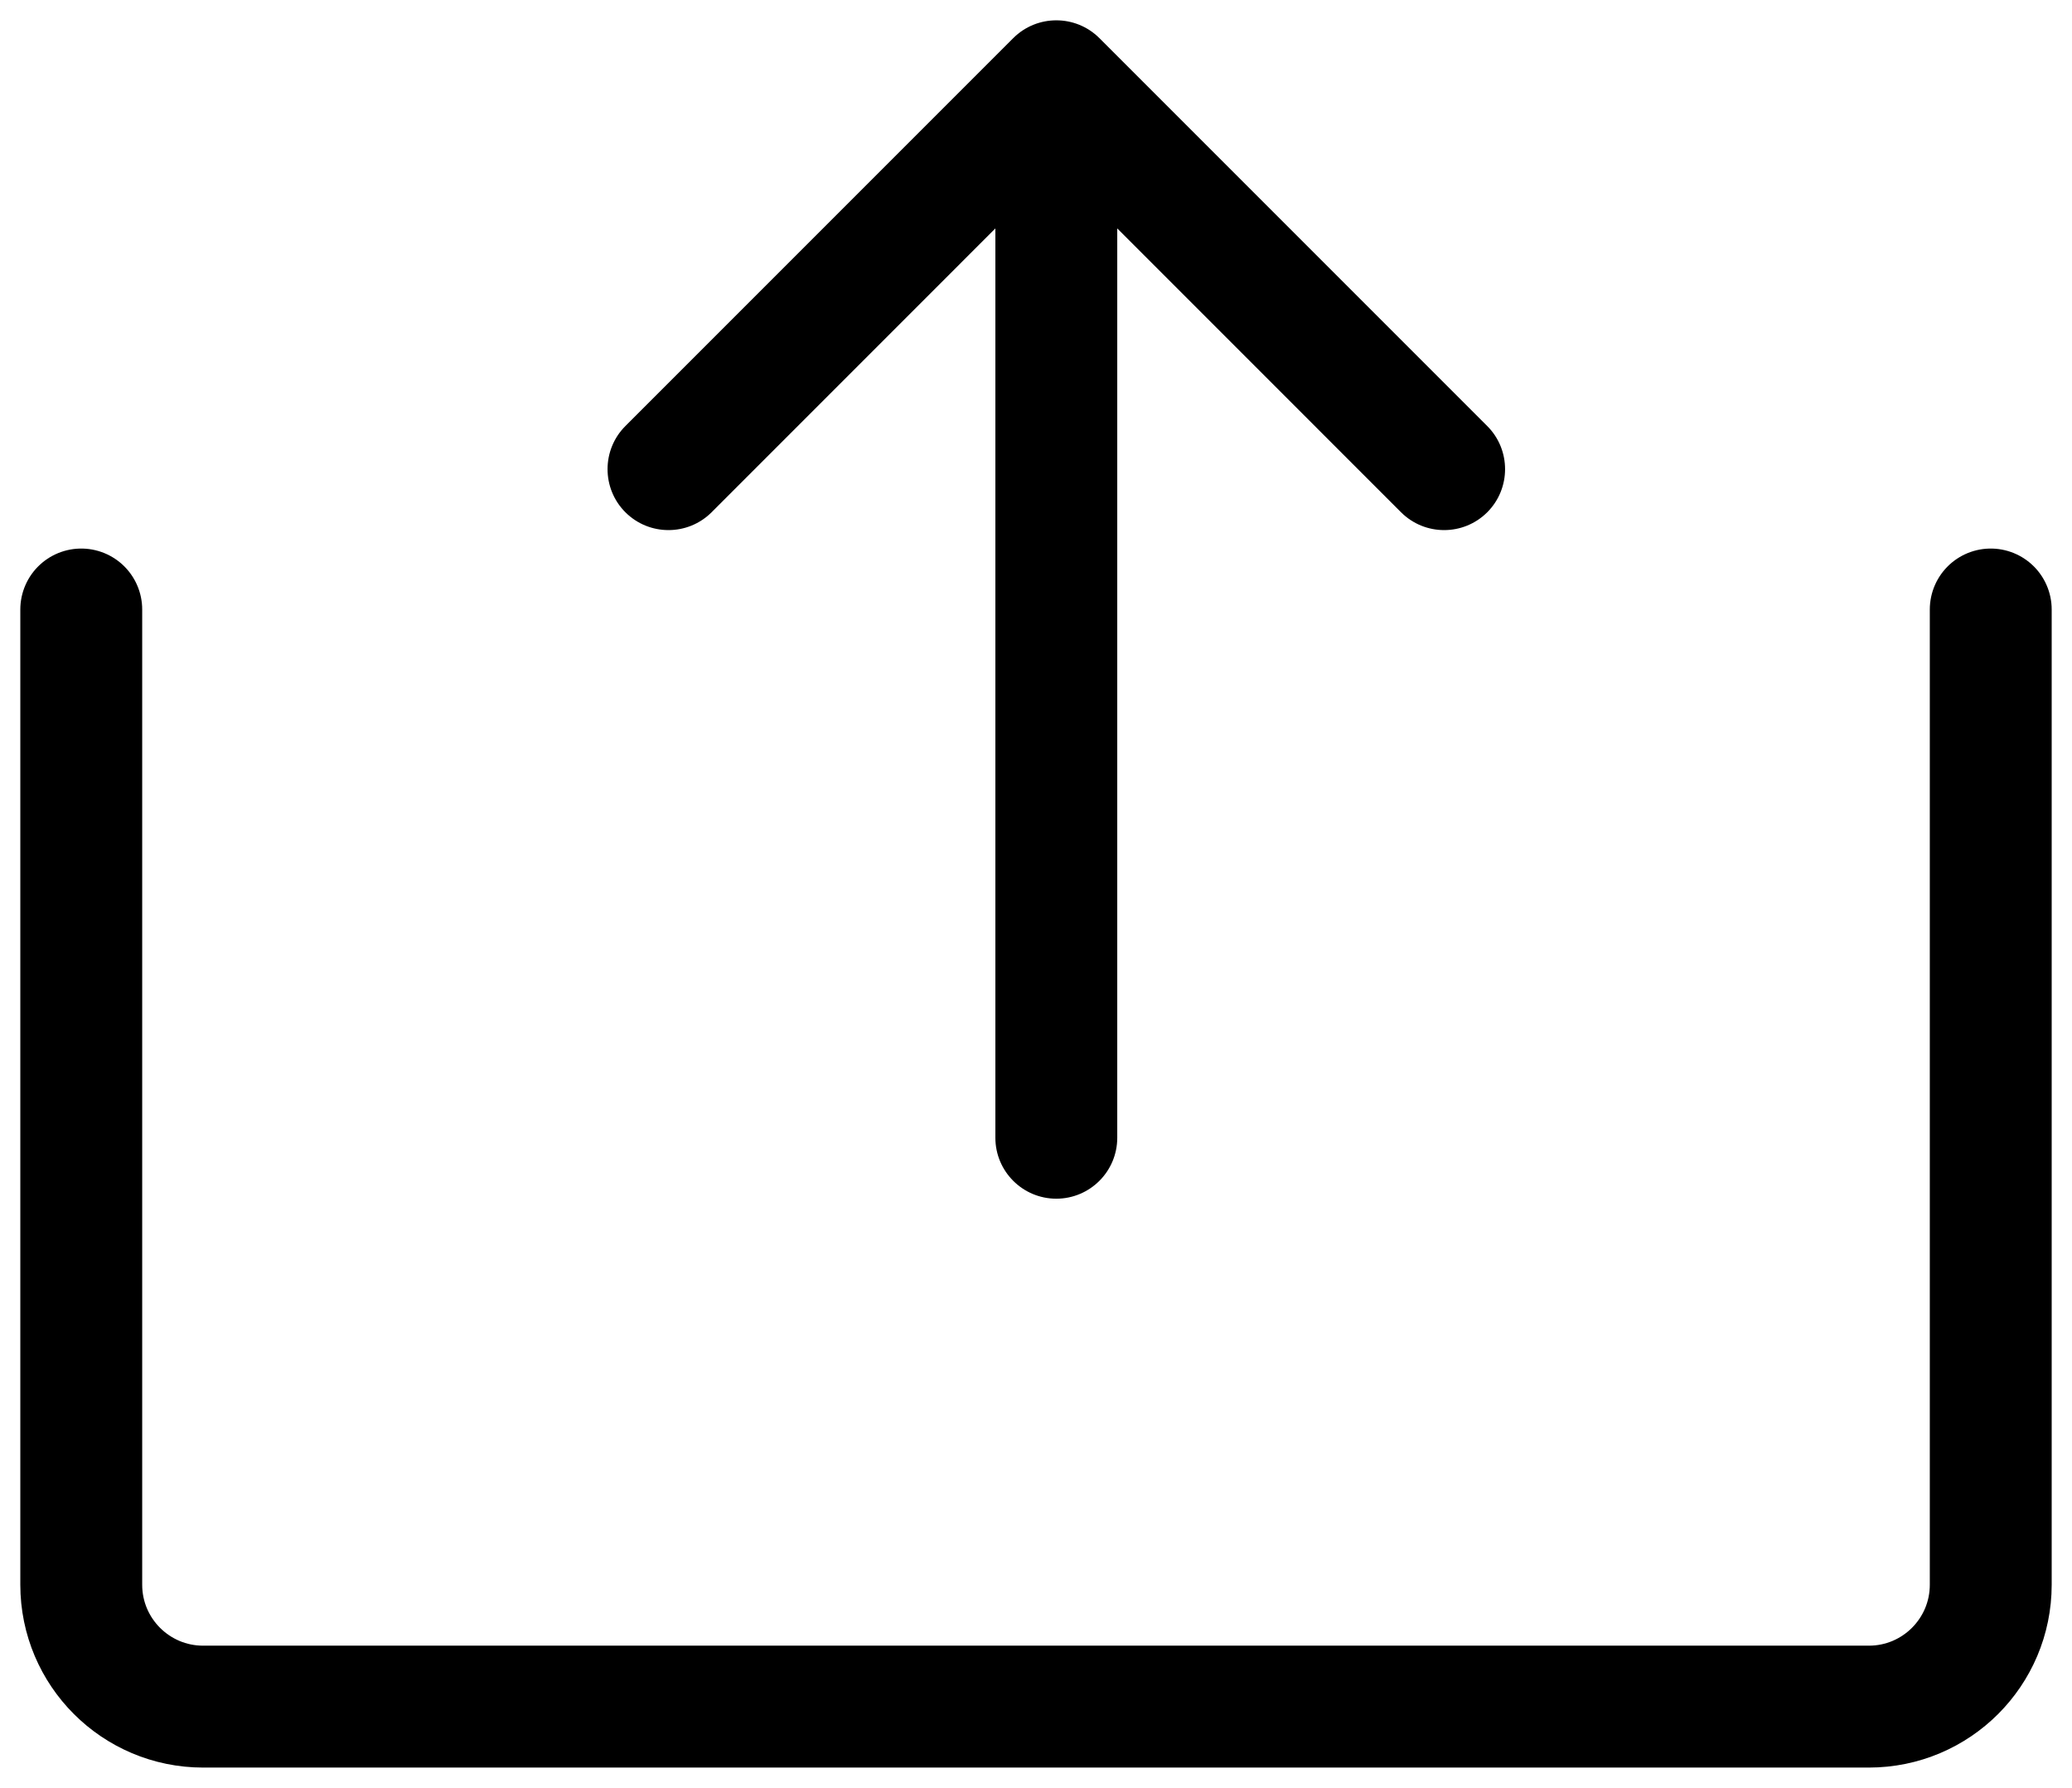<svg width="51" height="44" viewBox="0 0 51 44" fill="none" xmlns="http://www.w3.org/2000/svg">
<path d="M24.5 28C24.5 28.828 25.172 29.5 26 29.5C26.828 29.5 27.5 28.828 27.5 28H24.5ZM27.061 0.939C26.475 0.354 25.525 0.354 24.939 0.939L15.393 10.485C14.808 11.071 14.808 12.021 15.393 12.607C15.979 13.192 16.929 13.192 17.515 12.607L26 4.121L34.485 12.607C35.071 13.192 36.021 13.192 36.607 12.607C37.192 12.021 37.192 11.071 36.607 10.485L27.061 0.939ZM27.5 28V2H24.5V28H27.5Z" fill="black"/>
<path d="M2 15V39C2 40.657 3.343 42 5 42H46C47.657 42 49 40.657 49 39V15" stroke="black" stroke-width="3" stroke-linecap="round"/>
</svg>
